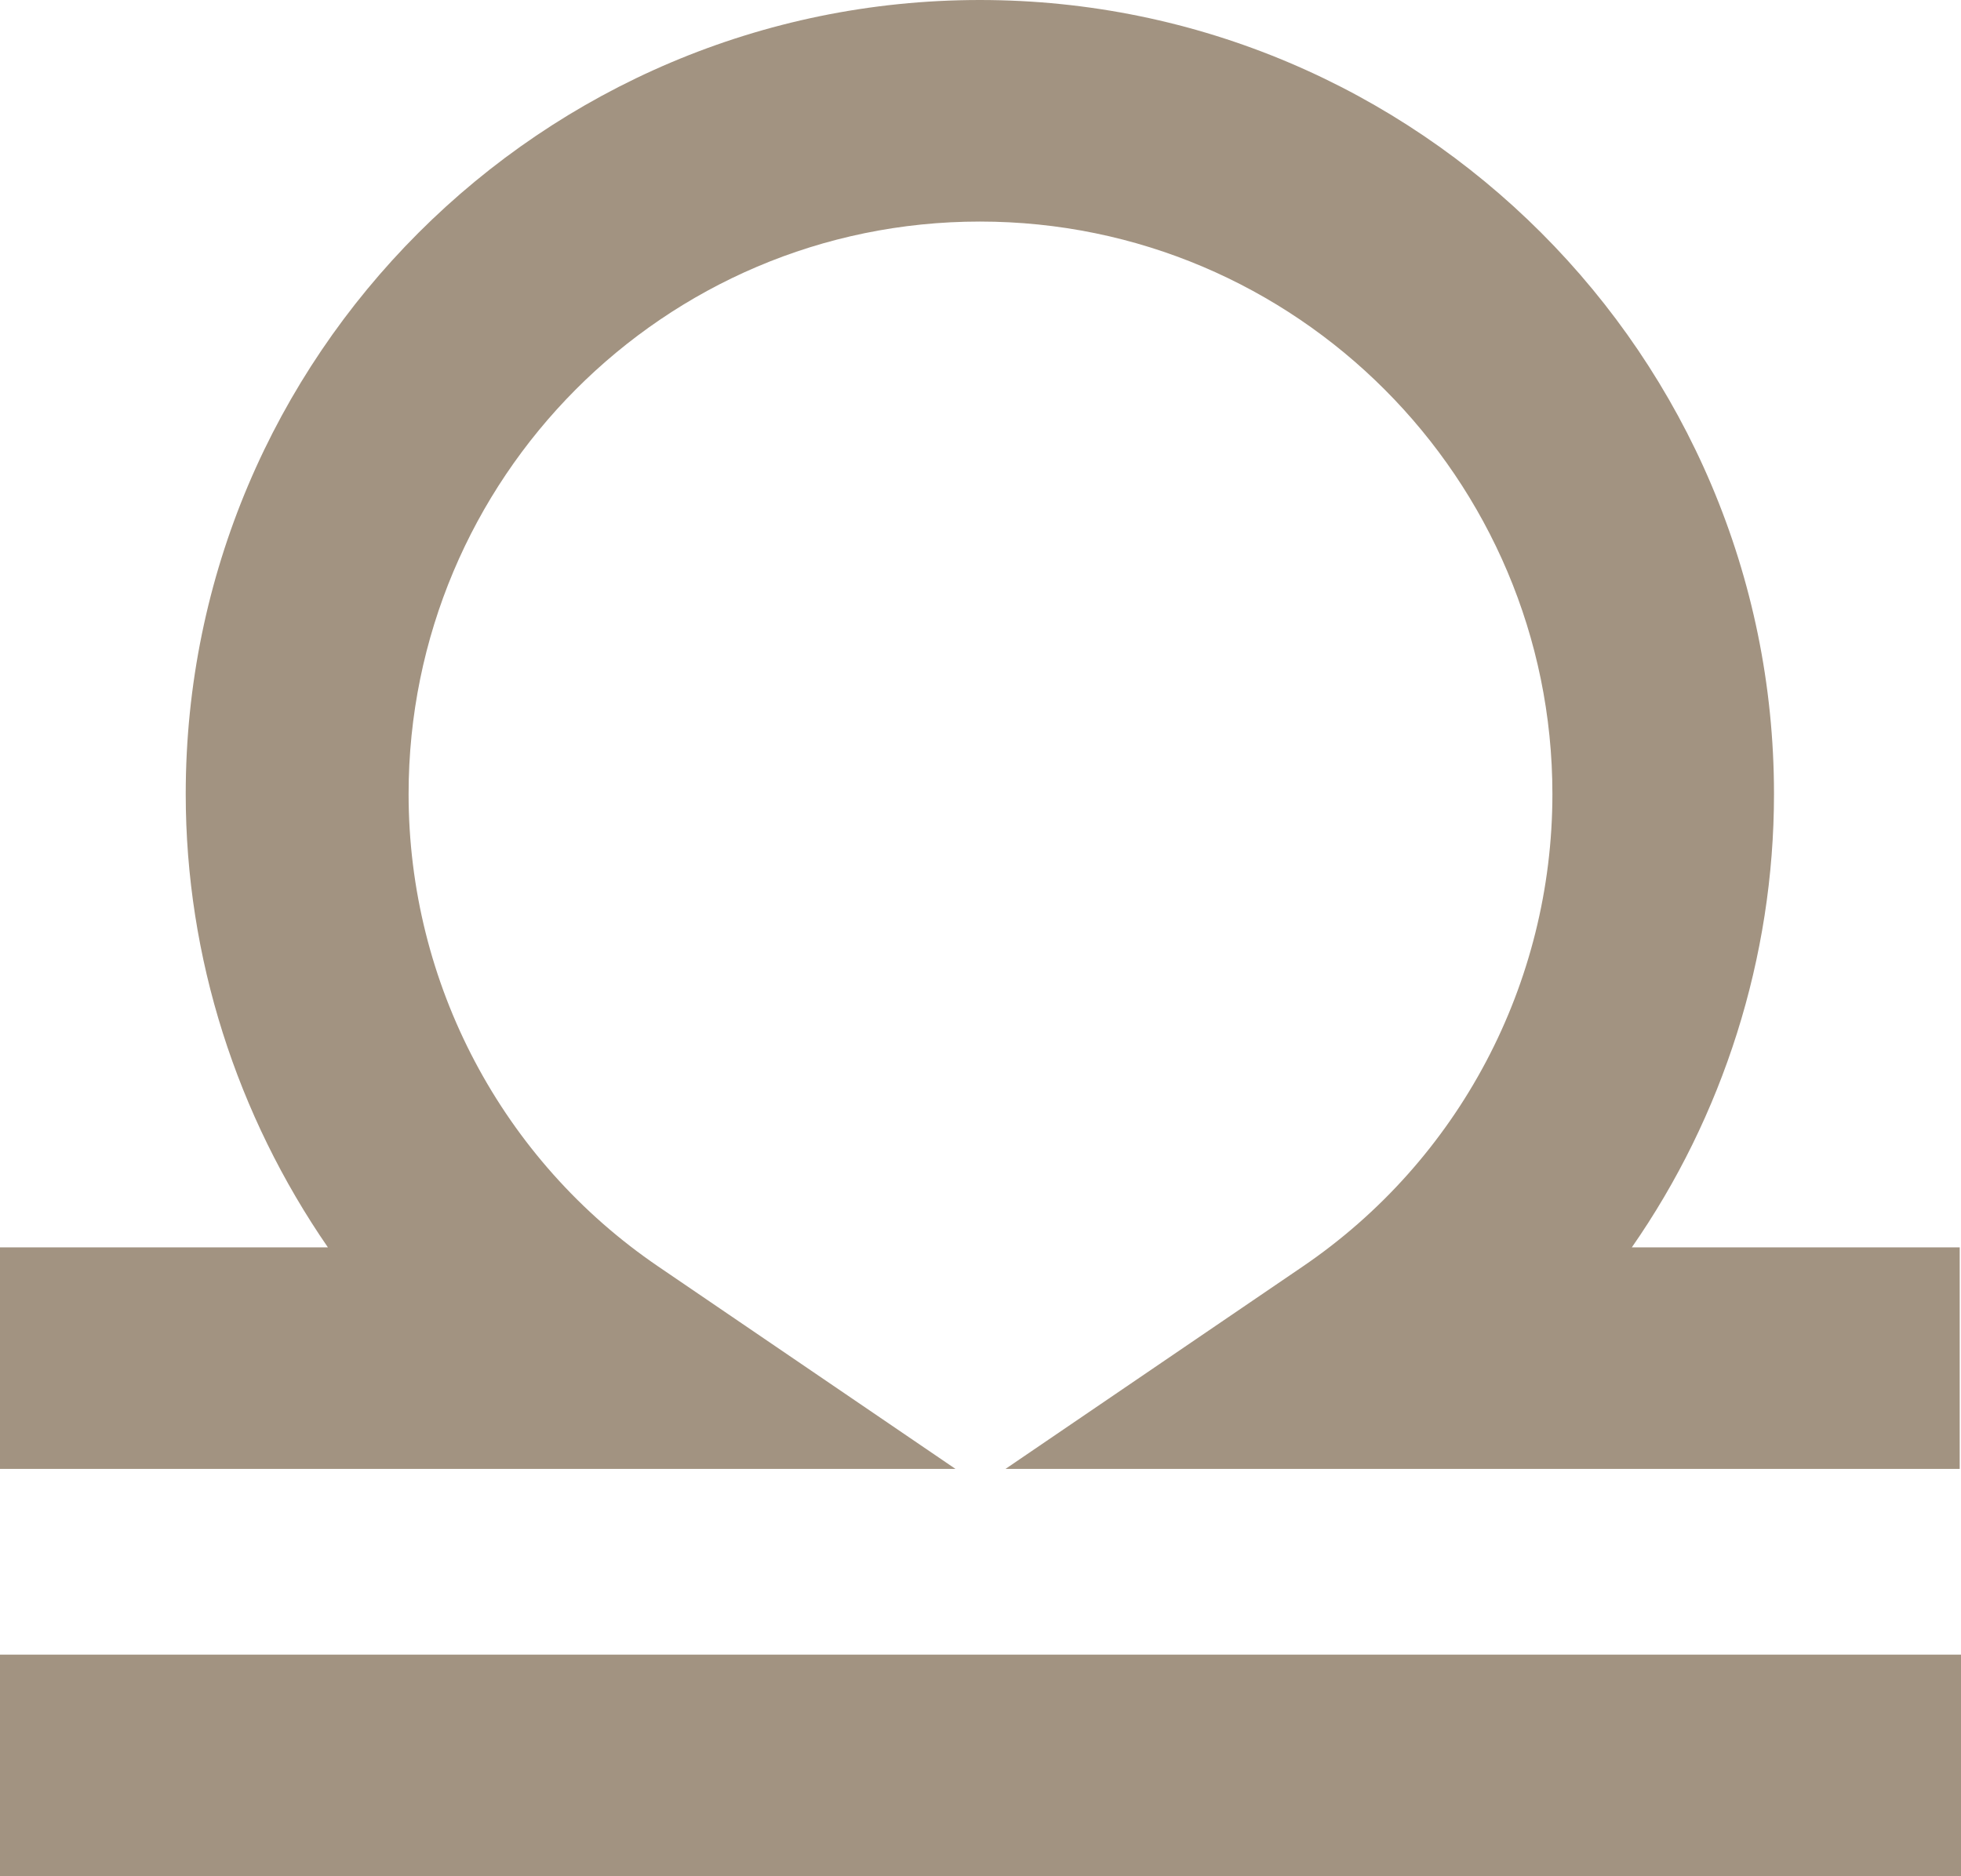 <?xml version="1.0" encoding="UTF-8"?>
<svg id="_レイヤー_2" data-name="レイヤー 2" xmlns="http://www.w3.org/2000/svg" viewBox="0 0 15.31 14.65">
  <defs>
    <style>
      .cls-1 {
        fill: #A29381;
        stroke-width: 0px;
      }
    </style>
  </defs>
  <g id="design">
    <g>
      <path class="cls-1" d="m15.31,11.47h-7.46l2.32-1.58c1.22-.83,1.95-2.21,1.95-3.69,0-2.46-2-4.47-4.47-4.47S3.19,3.74,3.19,6.2c0,1.48.73,2.86,1.95,3.69l2.32,1.58H0v-1.73h2.56c-.71-1.03-1.11-2.26-1.11-3.54C1.45,2.78,4.23,0,7.65,0s6.2,2.78,6.2,6.2c0,1.28-.4,2.52-1.11,3.54h2.56v1.73Z"/>
      <rect class="cls-1" y="12.92" width="15.31" height="1.73"/>
    </g>
  </g>
</svg>